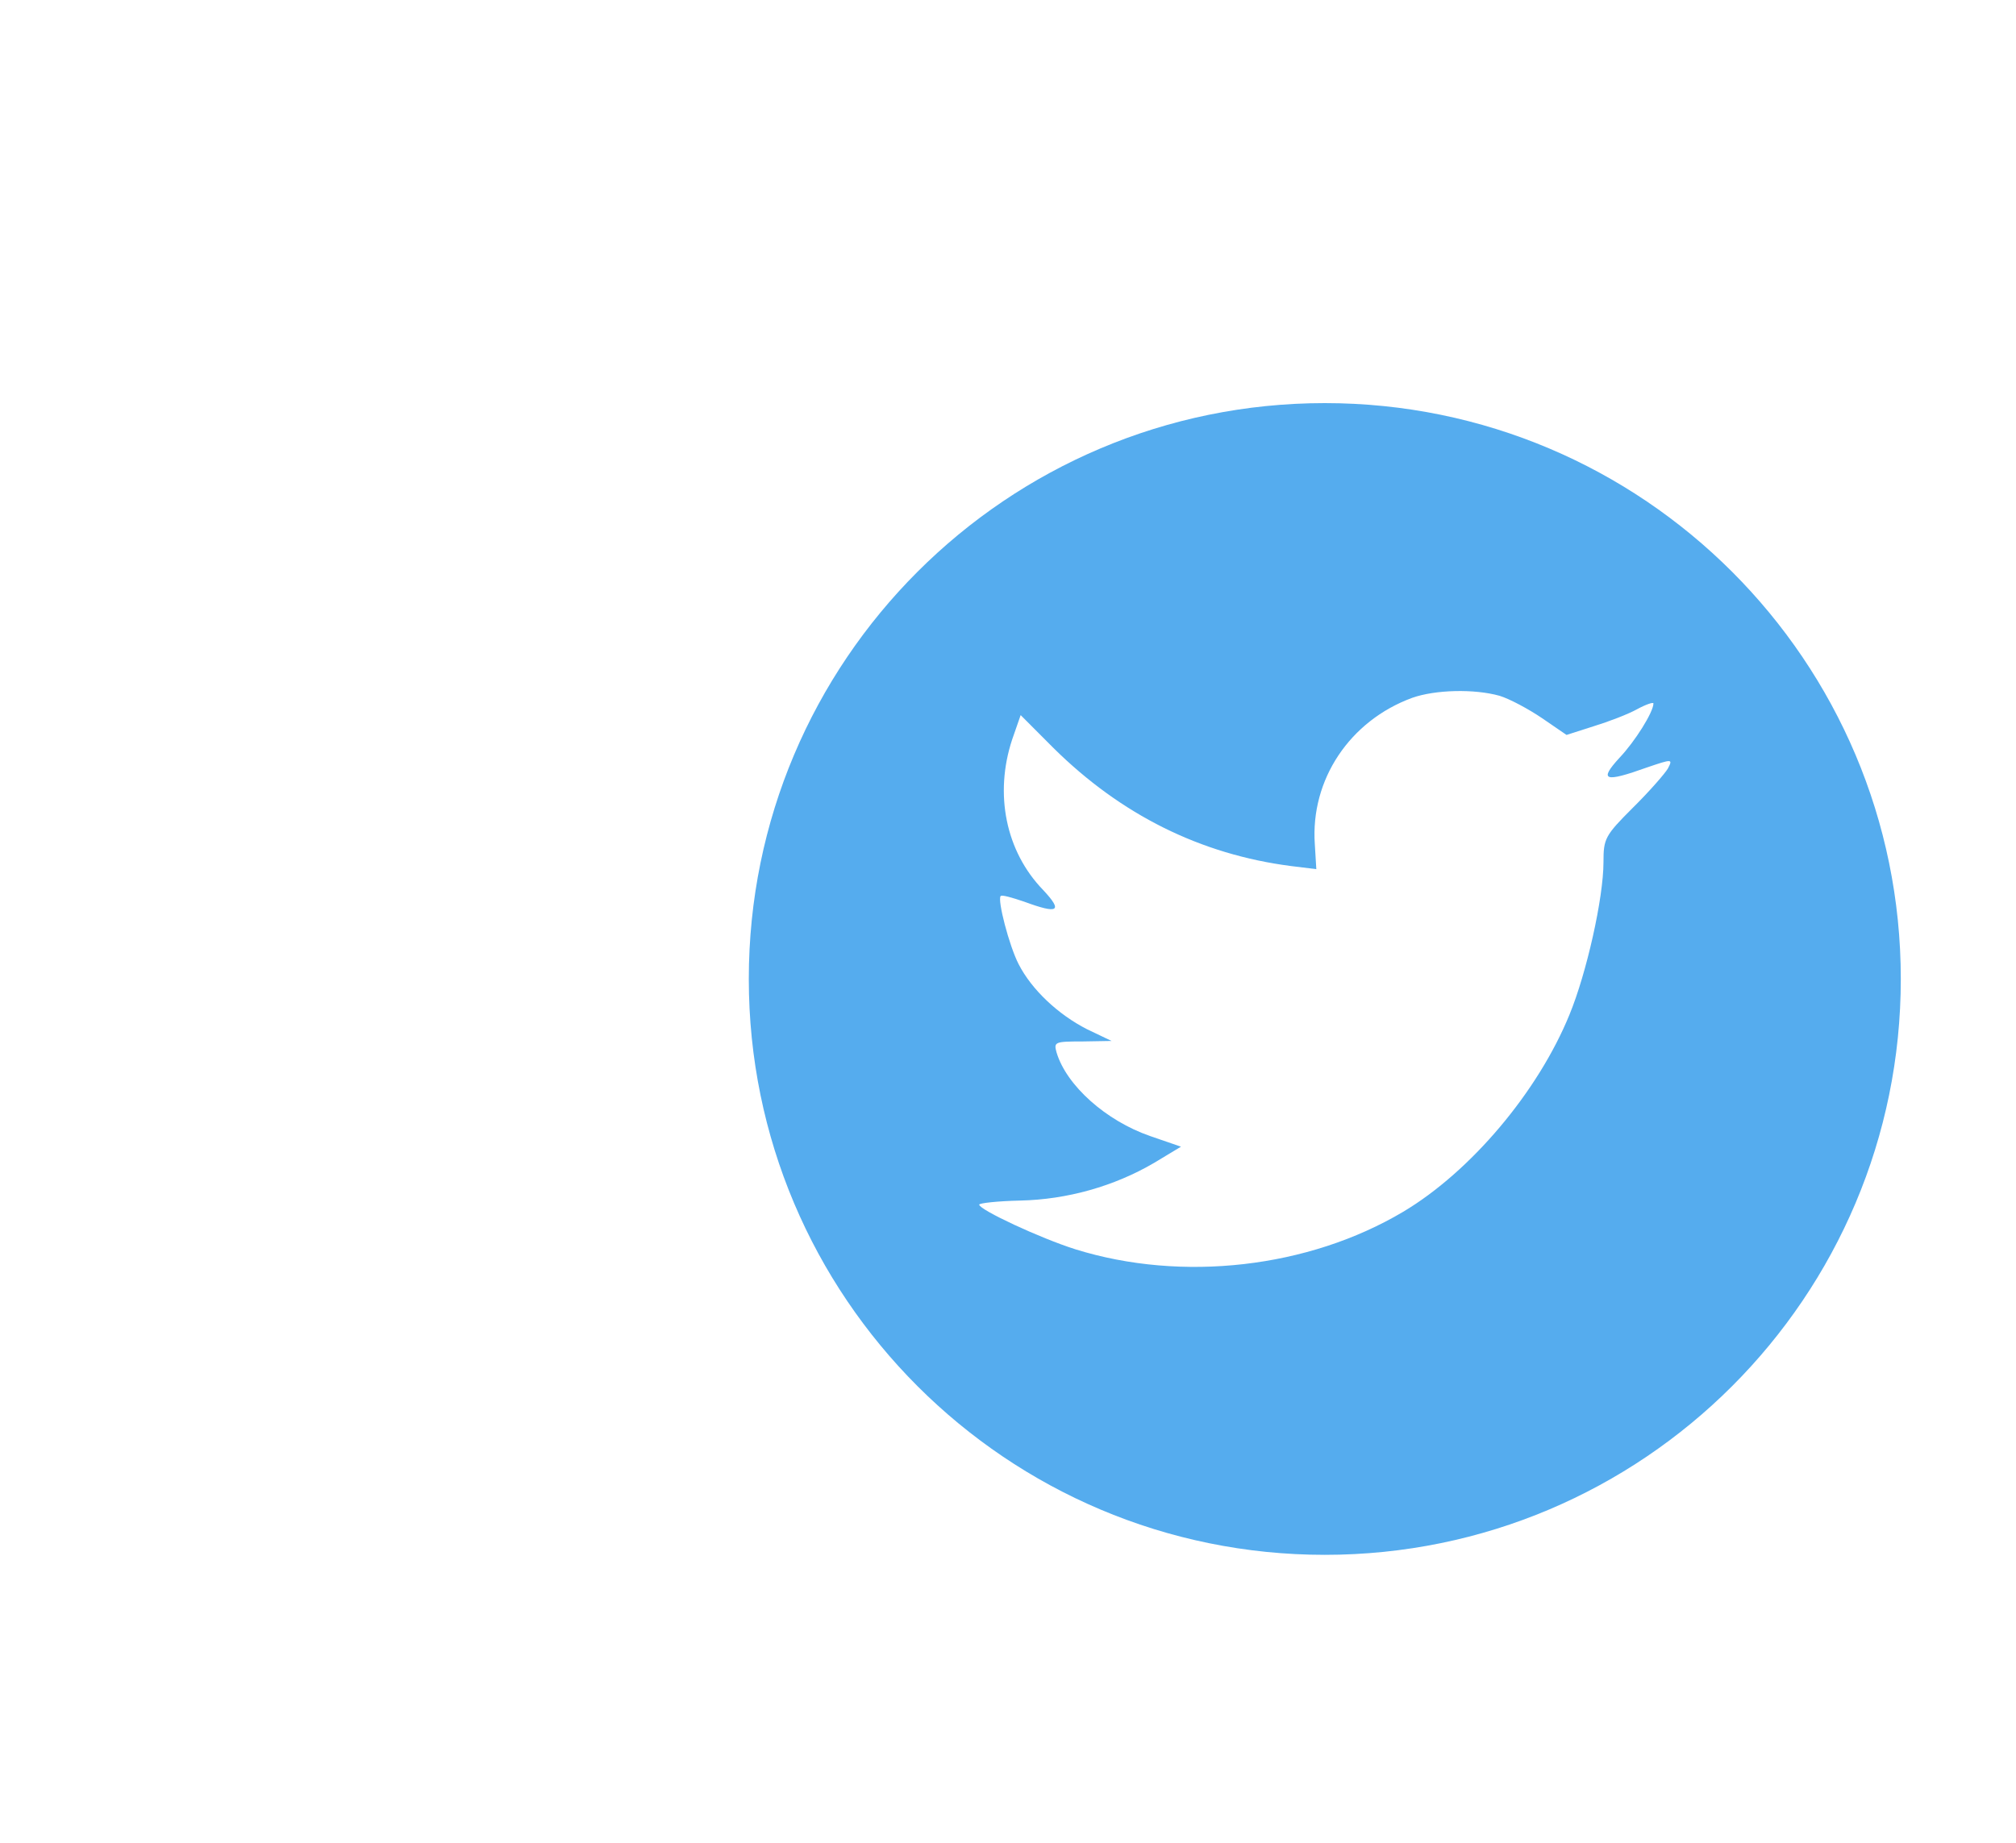 <svg width="140" height="128" viewBox="0 0 140 128" fill="none" xmlns="http://www.w3.org/2000/svg">
<g filter="url(#filter0_d_29:1950)">
<path fill-rule="evenodd" clip-rule="evenodd" d="M88 24C65.909 24 48 41.909 48 64C48 86.091 65.909 104 88 104C110.091 104 128 86.091 128 64C128 41.909 110.091 24 88 24ZM87.411 56.371L87.307 54.641C86.995 50.157 89.734 46.061 94.07 44.472C95.665 43.907 98.371 43.836 100.139 44.331C100.833 44.542 102.151 45.249 103.087 45.884L104.787 47.049L106.66 46.449C107.7 46.131 109.087 45.602 109.712 45.249C110.301 44.931 110.822 44.754 110.822 44.86C110.822 45.461 109.538 47.508 108.463 48.638C107.006 50.227 107.423 50.368 110.371 49.309C112.14 48.709 112.174 48.709 111.827 49.38C111.619 49.733 110.544 50.969 109.4 52.099C107.457 54.04 107.353 54.252 107.353 55.877C107.353 58.383 106.174 63.609 104.995 66.469C102.81 71.836 98.128 77.379 93.446 80.169C86.856 84.088 78.081 85.076 70.694 82.781C68.231 82.005 64 80.027 64 79.674C64 79.568 65.283 79.427 66.844 79.392C70.104 79.321 73.364 78.403 76.139 76.779L78.012 75.649L75.862 74.908C72.809 73.849 70.07 71.412 69.376 69.117C69.168 68.376 69.237 68.34 71.179 68.34L73.191 68.305L71.492 67.493C69.48 66.469 67.642 64.739 66.74 62.974C66.081 61.702 65.249 58.489 65.491 58.242C65.561 58.136 66.289 58.348 67.121 58.63C69.514 59.513 69.827 59.301 68.439 57.818C65.838 55.135 65.04 51.145 66.289 47.367L66.879 45.672L69.168 47.967C73.85 52.593 79.364 55.347 85.677 56.159L87.411 56.371Z" fill="#55ACEE"/>
</g>
<defs>
<filter id="filter0_d_29:1950" x="44" y="20" width="96" height="96" filterUnits="userSpaceOnUse" color-interpolation-filters="sRGB">
<feFlood flood-opacity="0" result="BackgroundImageFix"/>
<feColorMatrix in="SourceAlpha" type="matrix" values="0 0 0 0 0 0 0 0 0 0 0 0 0 0 0 0 0 0 127 0" result="hardAlpha"/>
<feOffset dx="4" dy="4"/>
<feGaussianBlur stdDeviation="4"/>
<feColorMatrix type="matrix" values="0 0 0 0 0.333 0 0 0 0 0.675 0 0 0 0 0.933 0 0 0 0.2 0"/>
<feBlend mode="normal" in2="BackgroundImageFix" result="effect1_dropShadow_29:1950"/>
<feBlend mode="normal" in="SourceGraphic" in2="effect1_dropShadow_29:1950" result="shape"/>
</filter>
</defs>
</svg>

